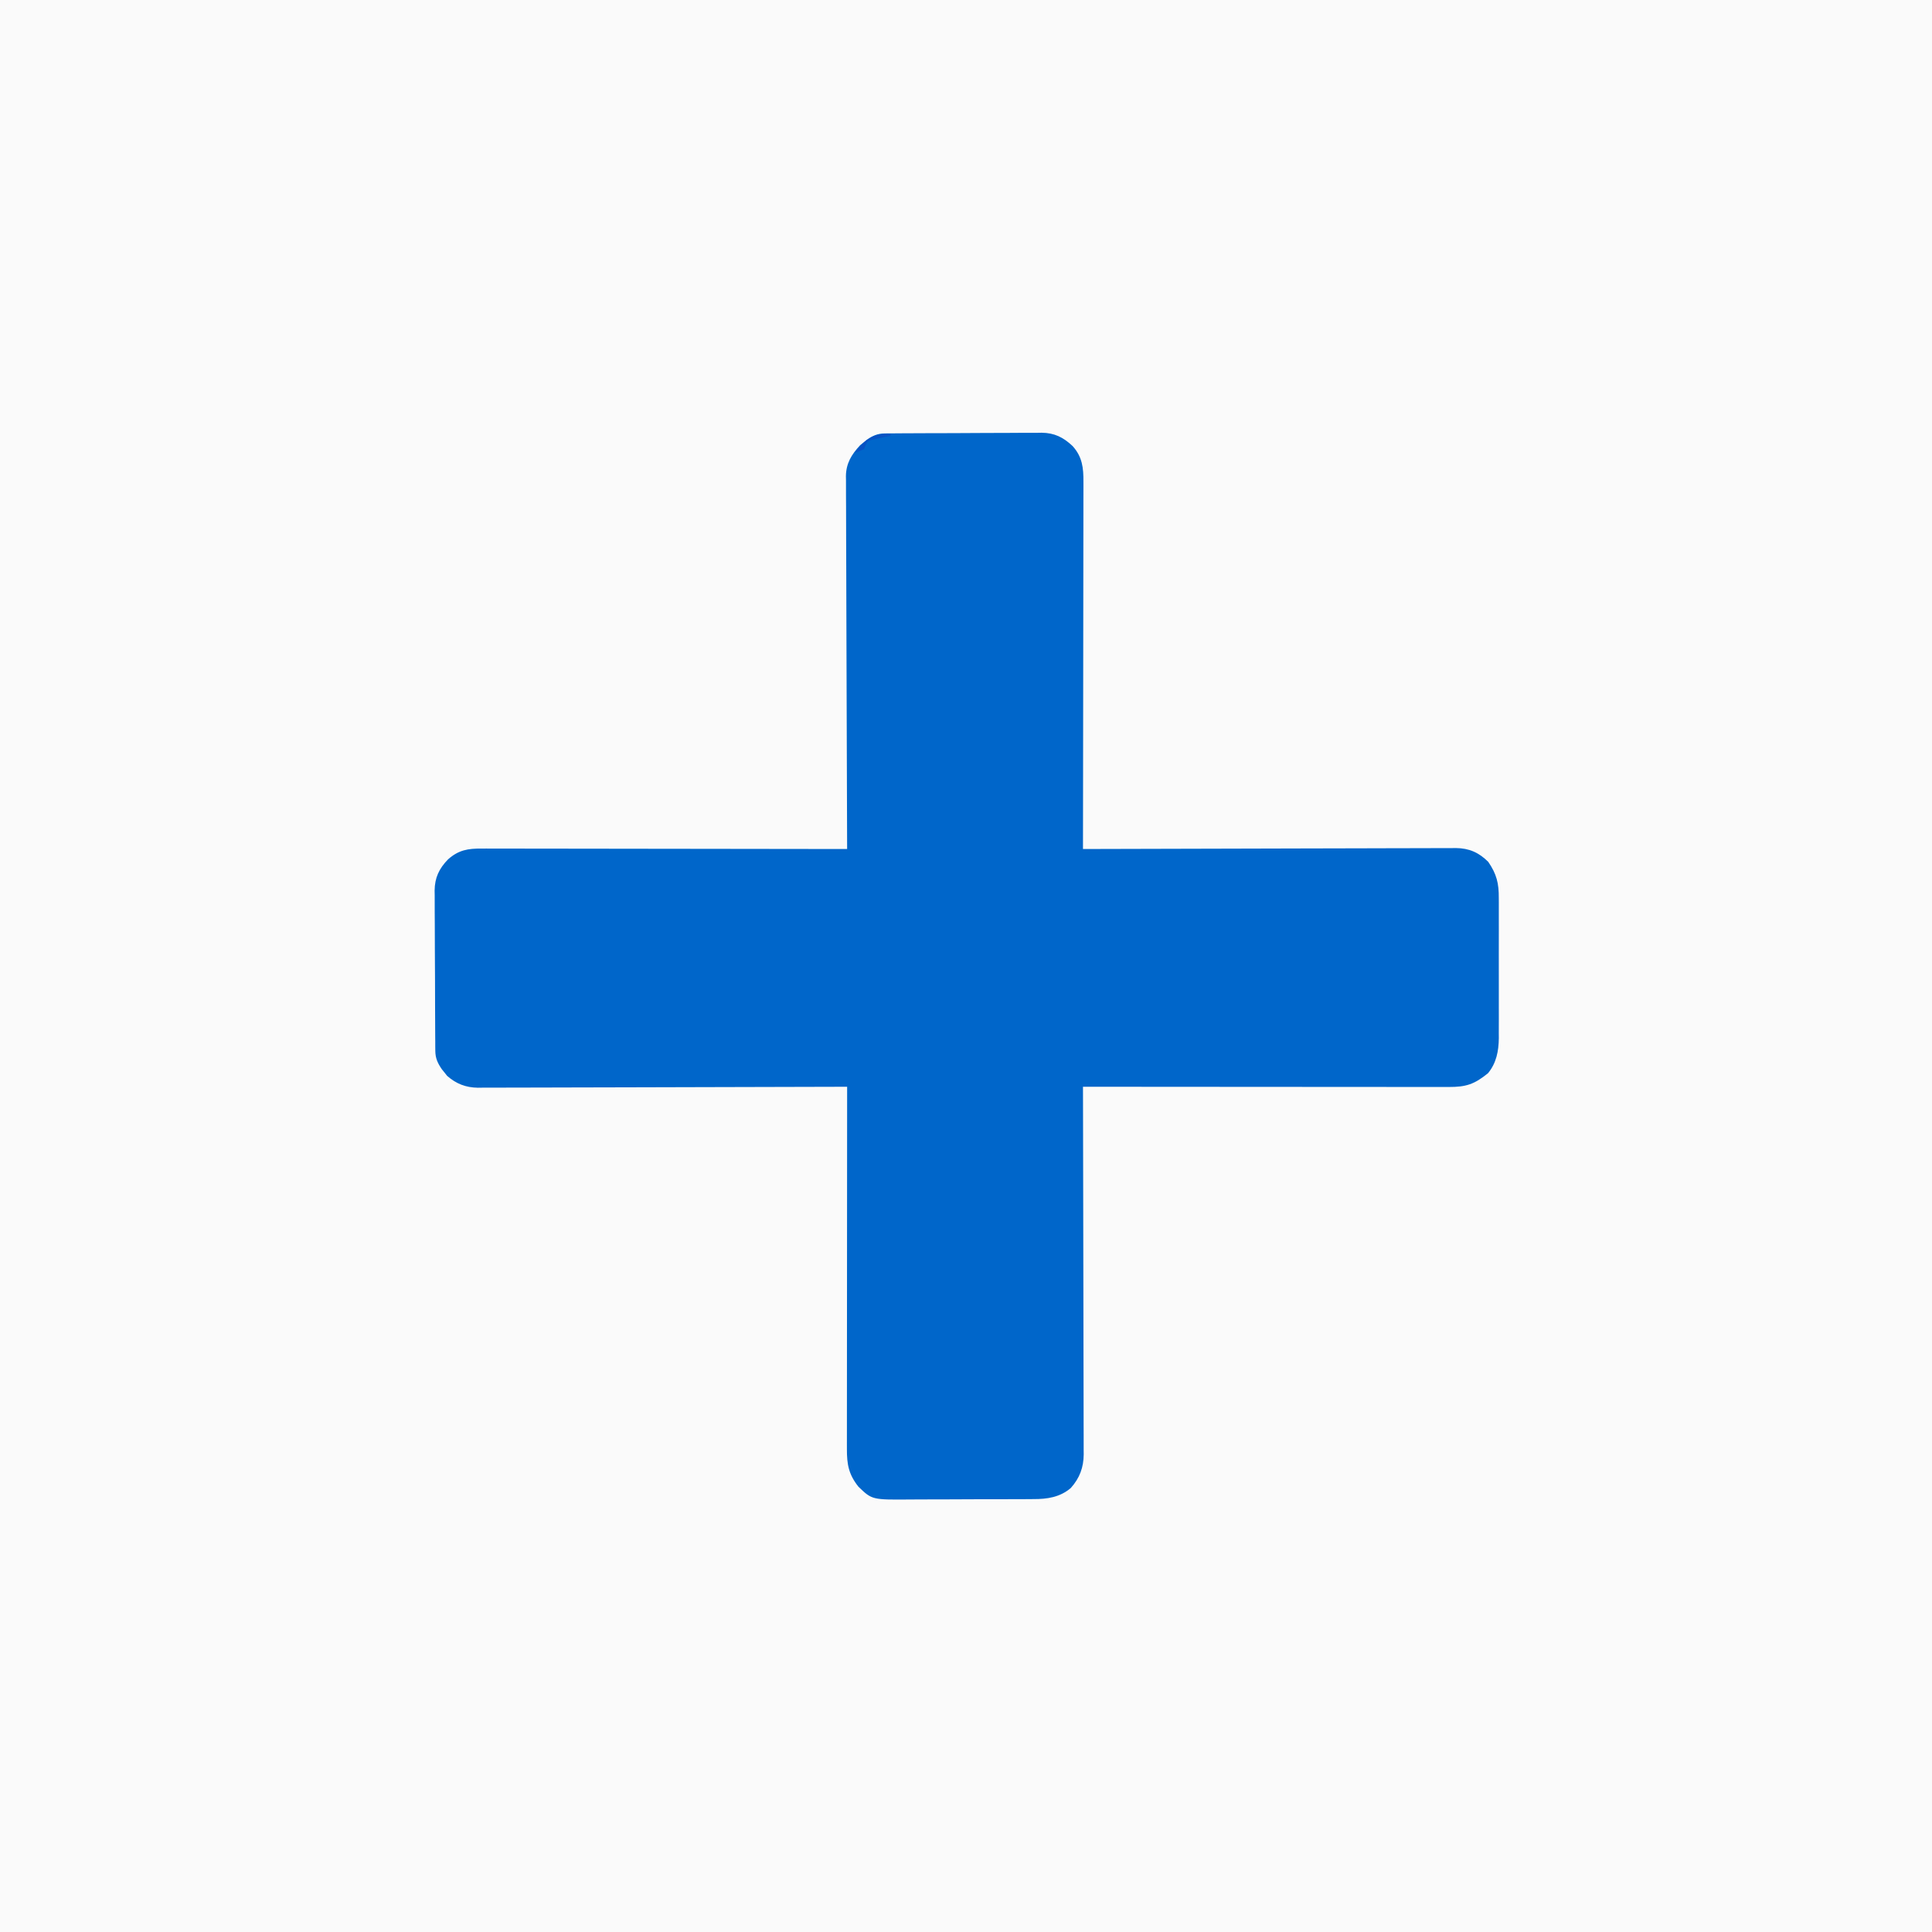 <?xml version="1.0" encoding="UTF-8"?>
<svg version="1.1" xmlns="http://www.w3.org/2000/svg" width="1024" height="1024">
<rect width="100%" height="100%" fill="#333333" stroke="none"/>
<path d="M0 0 C337.92 0 675.84 0 1024 0 C1024 337.92 1024 675.84 1024 1024 C686.08 1024 348.16 1024 0 1024 C0 686.08 0 348.16 0 0 Z " fill="#FAFAFA" transform="translate(0,0)"/>
<path d="M0 0 C0.785 -0.01 1.57 -0.02 2.378 -0.03 C3.23 -0.031 4.082 -0.032 4.96 -0.032 C6.317 -0.045 6.317 -0.045 7.701 -0.057 C10.693 -0.082 13.684 -0.09 16.676 -0.097 C18.759 -0.106 20.841 -0.115 22.924 -0.124 C27.292 -0.141 31.66 -0.148 36.028 -0.151 C41.614 -0.157 47.2 -0.194 52.786 -0.24 C57.089 -0.27 61.392 -0.277 65.696 -0.278 C67.755 -0.282 69.813 -0.295 71.872 -0.316 C74.759 -0.343 77.644 -0.338 80.531 -0.325 C81.796 -0.347 81.796 -0.347 83.088 -0.37 C89.906 -0.287 94.588 2.051 99.533 6.717 C104.671 12.422 105.301 18.306 105.245 25.702 C105.247 26.953 105.247 26.953 105.25 28.23 C105.253 31.017 105.242 33.803 105.231 36.59 C105.231 38.591 105.231 40.592 105.232 42.593 C105.233 48.02 105.221 53.447 105.207 58.874 C105.194 64.548 105.193 70.221 105.191 75.895 C105.185 86.636 105.168 97.377 105.148 108.119 C105.126 120.349 105.115 132.578 105.105 144.808 C105.084 169.963 105.049 195.119 105.004 220.274 C106.048 220.27 107.092 220.267 108.168 220.263 C133.573 220.174 158.979 220.108 184.385 220.067 C196.671 220.046 208.957 220.018 221.242 219.972 C231.951 219.933 242.66 219.907 253.369 219.898 C259.039 219.893 264.709 219.88 270.378 219.851 C275.717 219.824 281.055 219.816 286.393 219.822 C288.351 219.821 290.309 219.813 292.266 219.797 C294.944 219.777 297.62 219.782 300.298 219.793 C301.068 219.781 301.838 219.77 302.632 219.758 C309.66 219.835 314.846 222.116 319.817 227.087 C324.254 233.552 325.451 238.507 325.392 246.188 C325.398 247.052 325.403 247.917 325.408 248.807 C325.421 251.648 325.413 254.488 325.403 257.329 C325.405 259.315 325.408 261.301 325.411 263.288 C325.416 267.445 325.409 271.602 325.395 275.76 C325.378 281.071 325.388 286.383 325.406 291.694 C325.417 295.795 325.413 299.896 325.406 303.996 C325.404 305.954 325.406 307.911 325.413 309.869 C325.421 312.613 325.409 315.357 325.392 318.102 C325.398 318.9 325.405 319.698 325.411 320.521 C325.334 327.371 324.114 333.709 319.692 339.087 C312.452 344.98 308.039 346.429 298.854 346.394 C297.612 346.396 297.612 346.396 296.345 346.397 C293.565 346.399 290.786 346.393 288.007 346.388 C286.016 346.387 284.026 346.388 282.035 346.388 C276.626 346.388 271.218 346.383 265.809 346.376 C260.158 346.369 254.507 346.369 248.857 346.368 C238.154 346.364 227.451 346.356 216.749 346.346 C204.565 346.335 192.382 346.329 180.198 346.324 C155.133 346.314 130.069 346.296 105.004 346.274 C105.007 347.304 105.01 348.333 105.013 349.394 C105.079 374.44 105.128 399.486 105.16 424.533 C105.175 436.645 105.196 448.757 105.231 460.87 C105.26 471.426 105.28 481.983 105.286 492.54 C105.29 498.13 105.3 503.72 105.321 509.31 C105.342 514.572 105.348 519.834 105.344 525.096 C105.344 527.026 105.35 528.957 105.362 530.887 C105.377 533.526 105.373 536.163 105.365 538.802 C105.374 539.563 105.382 540.325 105.391 541.11 C105.334 548.023 103.274 553.66 98.565 558.933 C92.842 563.85 85.972 564.868 78.696 564.823 C77.372 564.839 77.372 564.839 76.021 564.854 C73.131 564.882 70.242 564.88 67.352 564.876 C65.326 564.884 63.3 564.892 61.274 564.902 C57.039 564.917 52.804 564.916 48.568 564.906 C43.16 564.894 37.753 564.928 32.345 564.974 C28.164 565.004 23.984 565.005 19.803 564.999 C17.81 565 15.817 565.011 13.824 565.031 C-6.784 565.214 -6.784 565.214 -13.996 558.274 C-19.187 551.757 -20.147 546.442 -20.116 538.2 C-20.117 536.97 -20.117 536.97 -20.119 535.715 C-20.12 532.964 -20.115 530.212 -20.109 527.461 C-20.109 525.49 -20.109 523.519 -20.11 521.548 C-20.11 516.193 -20.104 510.838 -20.097 505.483 C-20.091 499.888 -20.09 494.293 -20.089 488.699 C-20.086 478.102 -20.078 467.506 -20.068 456.91 C-20.057 444.847 -20.051 432.784 -20.046 420.721 C-20.036 395.906 -20.018 371.09 -19.996 346.274 C-21.029 346.278 -22.063 346.282 -23.128 346.285 C-48.283 346.374 -73.439 346.44 -98.594 346.481 C-110.759 346.502 -122.924 346.53 -135.089 346.576 C-145.692 346.616 -156.295 346.642 -166.898 346.651 C-172.513 346.656 -178.126 346.668 -183.74 346.697 C-189.026 346.724 -194.312 346.733 -199.598 346.727 C-201.536 346.728 -203.474 346.736 -205.412 346.751 C-208.064 346.771 -210.714 346.766 -213.365 346.755 C-214.128 346.767 -214.89 346.778 -215.676 346.79 C-222.04 346.72 -227.218 344.72 -232.019 340.493 C-232.465 339.926 -232.911 339.359 -233.371 338.774 C-233.832 338.207 -234.294 337.64 -234.769 337.055 C-237.02 333.786 -238.243 331.204 -238.27 327.202 C-238.28 326.401 -238.29 325.599 -238.3 324.773 C-238.301 323.902 -238.302 323.032 -238.302 322.135 C-238.315 320.748 -238.315 320.748 -238.327 319.334 C-238.352 316.278 -238.36 313.221 -238.367 310.165 C-238.376 308.037 -238.385 305.91 -238.394 303.782 C-238.411 299.32 -238.418 294.858 -238.421 290.396 C-238.427 284.689 -238.464 278.982 -238.51 273.274 C-238.54 268.879 -238.547 264.483 -238.548 260.087 C-238.552 257.983 -238.565 255.88 -238.586 253.777 C-238.613 250.828 -238.608 247.88 -238.595 244.931 C-238.617 243.637 -238.617 243.637 -238.64 242.317 C-238.558 235.447 -236.295 230.685 -231.518 225.746 C-225.924 220.796 -220.989 219.979 -213.726 220.034 C-212.482 220.031 -212.482 220.031 -211.213 220.028 C-208.437 220.025 -205.661 220.036 -202.885 220.047 C-200.894 220.048 -198.903 220.047 -196.913 220.046 C-191.508 220.046 -186.104 220.057 -180.699 220.071 C-175.051 220.084 -169.403 220.085 -163.755 220.087 C-153.059 220.094 -142.364 220.11 -131.668 220.13 C-119.492 220.152 -107.316 220.163 -95.139 220.174 C-70.091 220.194 -45.044 220.23 -19.996 220.274 C-20.003 218.708 -20.003 218.708 -20.01 217.111 C-20.121 191.705 -20.203 166.299 -20.255 140.894 C-20.281 128.608 -20.316 116.322 -20.373 104.036 C-20.423 93.327 -20.455 82.618 -20.466 71.91 C-20.473 66.24 -20.488 60.57 -20.524 54.9 C-20.558 49.561 -20.569 44.223 -20.561 38.885 C-20.563 36.927 -20.573 34.97 -20.592 33.012 C-20.617 30.335 -20.611 27.659 -20.597 24.981 C-20.619 23.825 -20.619 23.825 -20.641 22.646 C-20.548 15.848 -17.682 11.167 -13.117 6.251 C-12.561 5.805 -12.006 5.359 -11.433 4.899 C-10.875 4.438 -10.317 3.976 -9.742 3.501 C-6.534 1.247 -3.949 0.027 0 0 Z " fill="#0066CA" transform="translate(468.996,229.726)"/>
<path d="M0 0 C0 0.33 0 0.66 0 1 C-0.843 1.17 -1.686 1.34 -2.555 1.516 C-3.65 1.758 -4.746 2 -5.875 2.25 C-6.966 2.482 -8.056 2.714 -9.18 2.953 C-12.112 3.707 -12.112 3.707 -13.219 6.031 C-13.477 6.681 -13.734 7.331 -14 8 C-16.625 9.25 -16.625 9.25 -19 10 C-13.568 2.97 -9.34 -0.56 0 0 Z " fill="#0752C3" transform="translate(472,230)"/>
</svg>
